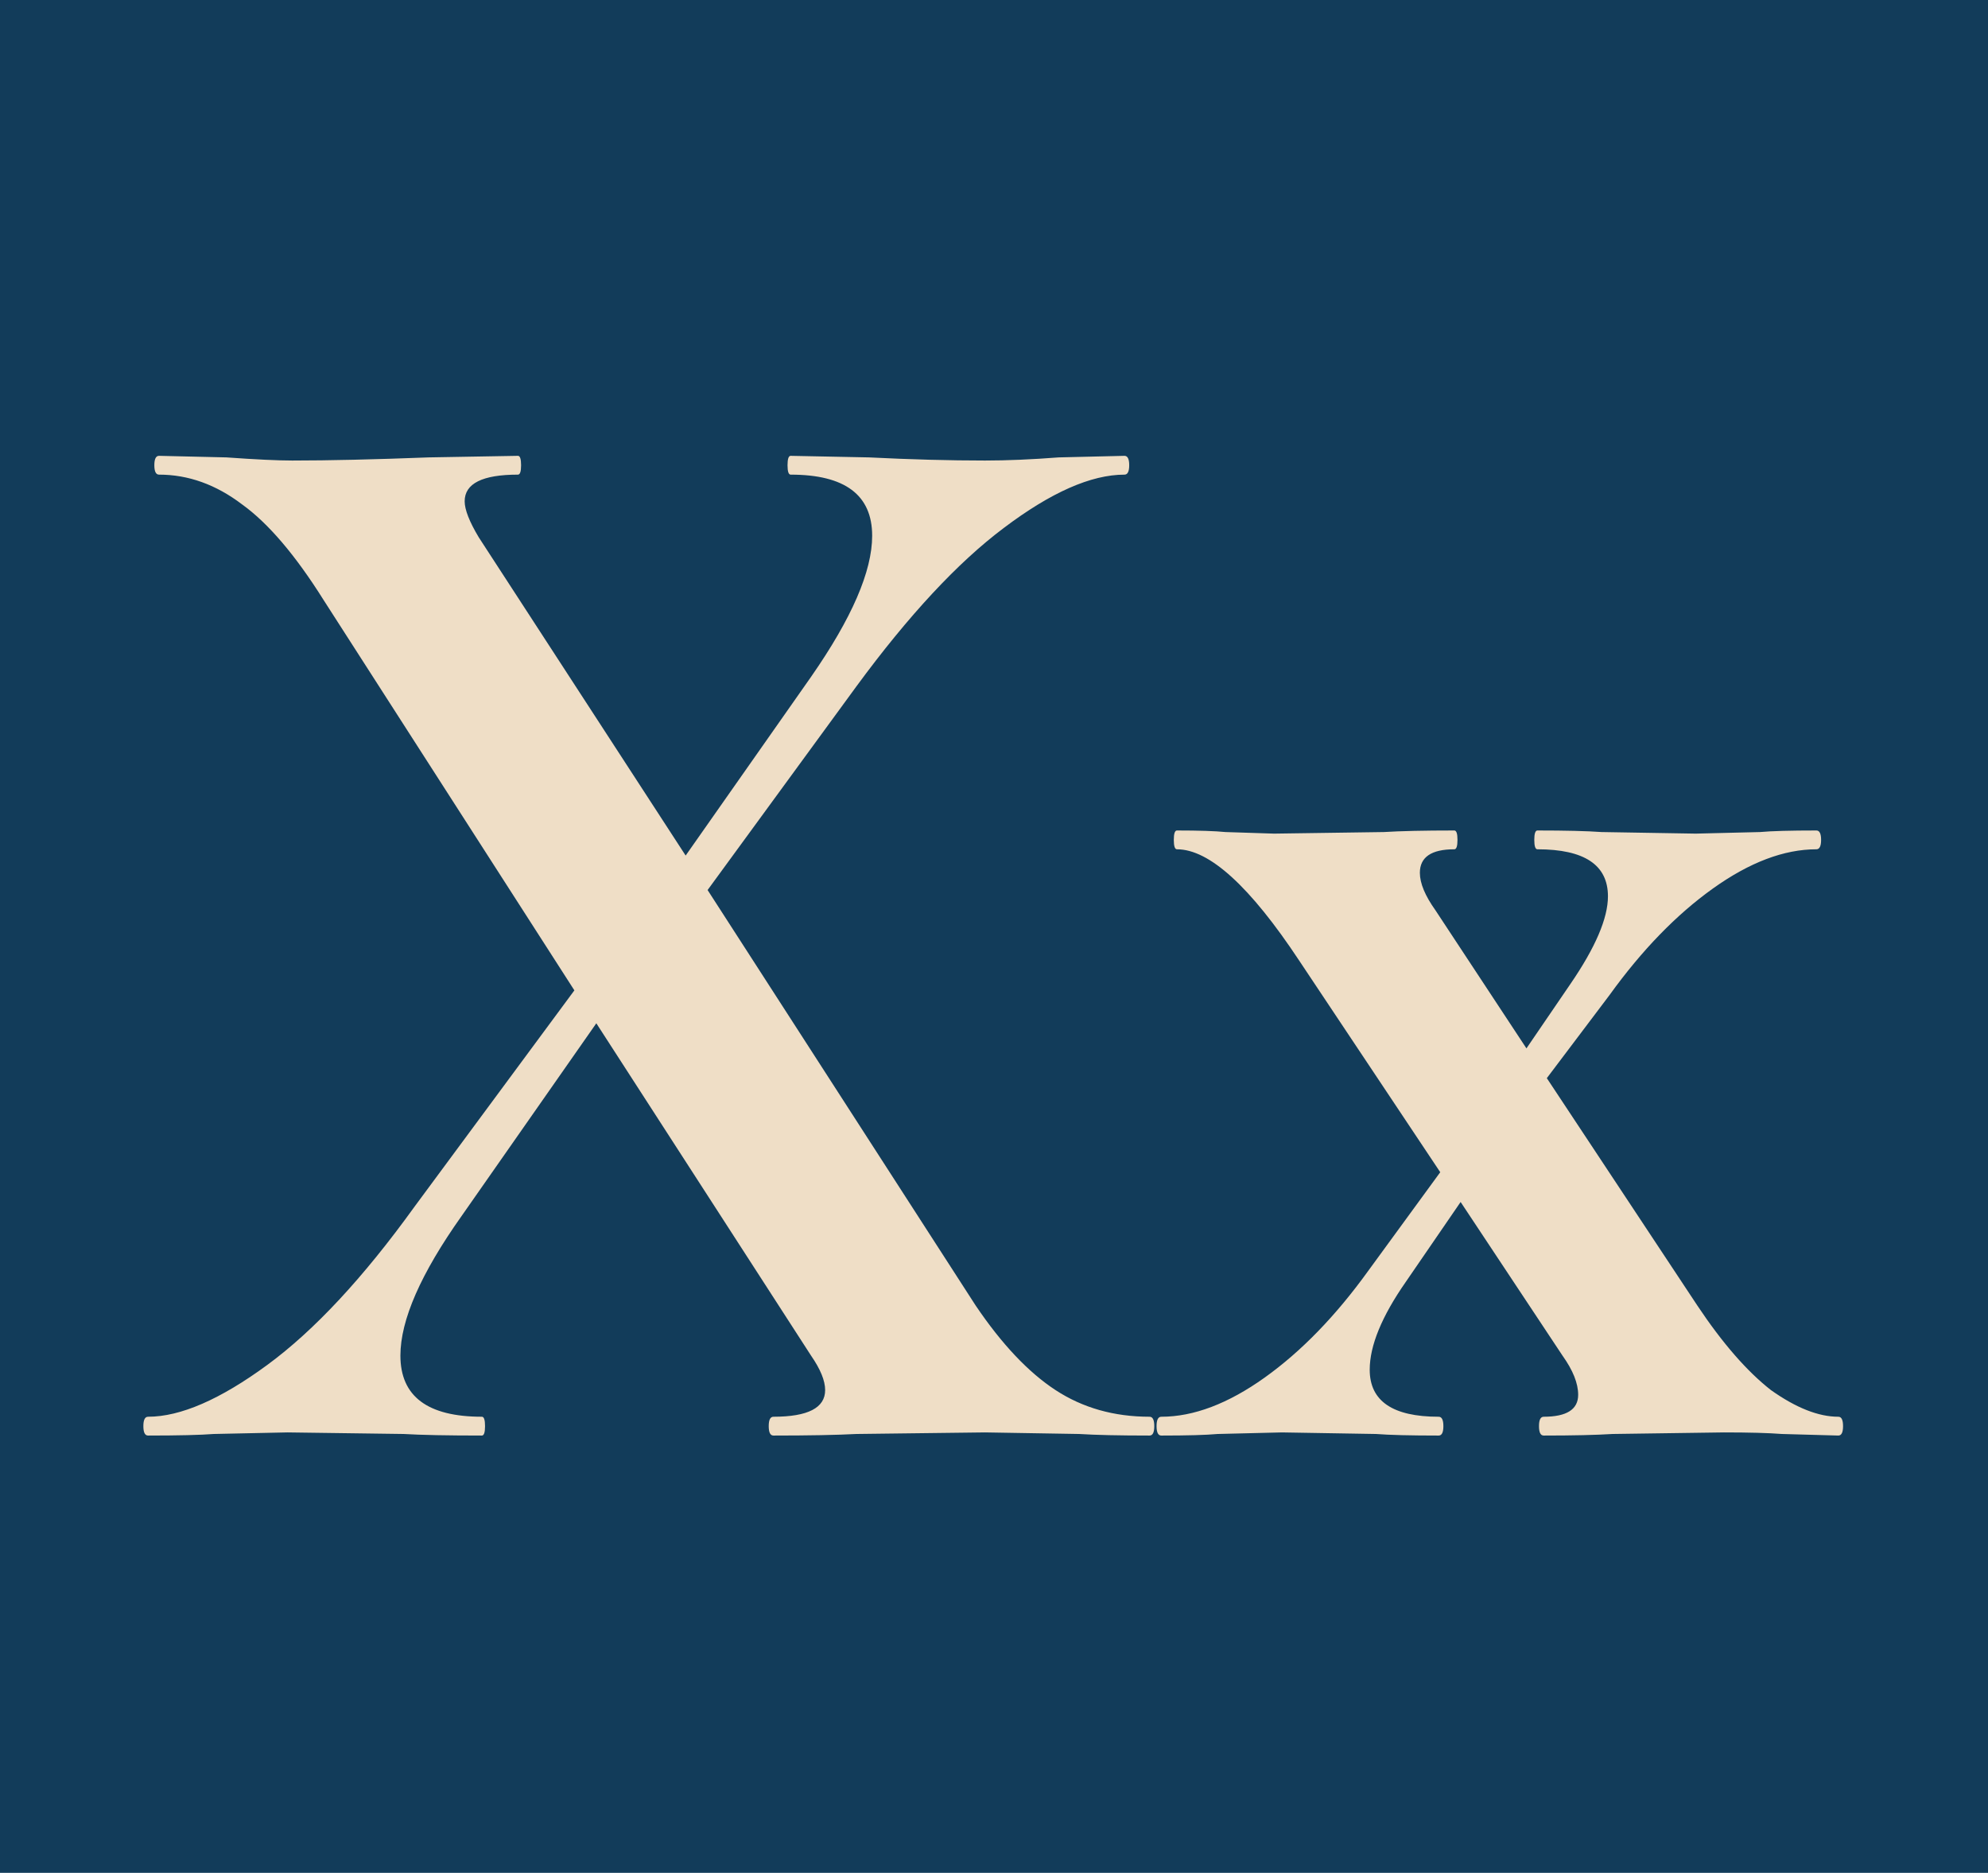 <svg xmlns="http://www.w3.org/2000/svg" width="482" height="454" fill="none"  xmlns:v="https://vecta.io/nano"><path fill="#123c5a" d="M0 0h482v454H0z"/><path d="M278.72 343.44c.76 0 1.14.76 1.14 2.28s-.38 2.28-1.14 2.28c-7.347 0-13.047-.127-17.1-.38l-22.8-.38-31.16.38c-4.813.253-11.527.38-20.14.38-.76 0-1.14-.76-1.14-2.28s.38-2.28 1.14-2.28c8.36 0 12.54-2.153 12.54-6.46 0-2.28-1.14-5.067-3.42-8.36l-52.06-80.56-32.68 46.74c-9.88 13.933-14.82 25.207-14.82 33.82 0 9.88 6.587 14.82 19.76 14.82.507 0 .76.76.76 2.28s-.253 2.28-.76 2.28c-8.36 0-14.693-.127-19-.38l-28.12-.38-17.86.38c-3.293.253-8.613.38-15.96.38-.76 0-1.14-.76-1.14-2.28s.38-2.28 1.14-2.28c7.853 0 17.48-4.18 28.88-12.54s23.307-21.153 35.72-38.38l38.76-52.44-60.8-94.62c-6.84-10.893-13.427-18.62-19.76-23.18-6.333-4.813-13.047-7.22-20.14-7.22-.76 0-1.14-.76-1.14-2.28s.38-2.28 1.14-2.28l16.34.38c7.093.507 12.413.76 15.96.76 8.867 0 19.887-.253 33.06-.76l21.66-.38c.507 0 .76.76.76 2.28s-.253 2.28-.76 2.28c-8.613 0-12.92 2.153-12.92 6.46 0 2.027 1.14 4.94 3.42 8.74l50.16 77.14 30.4-43.32c9.88-14.187 14.82-25.587 14.82-34.2 0-9.88-6.587-14.82-19.76-14.82-.507 0-.76-.76-.76-2.28s.253-2.28.76-2.28l19 .38c10.133.507 19.507.76 28.12.76 5.32 0 11.273-.253 17.86-.76l15.96-.38c.76 0 1.14.76 1.14 2.28s-.38 2.28-1.14 2.28c-8.107 0-17.86 4.307-29.26 12.92-11.147 8.36-23.053 21.153-35.72 38.38l-36.1 49.4 64.98 100.7c6.333 9.373 12.793 16.213 19.38 20.52s14.187 6.46 22.8 6.46zm166.995 0c.76 0 1.14.76 1.14 2.28s-.38 2.28-1.14 2.28l-13.68-.38c-3.293-.253-7.98-.38-14.06-.38l-26.98.38c-4.053.253-9.627.38-16.72.38-.76 0-1.14-.76-1.14-2.28s.38-2.28 1.14-2.28c5.573 0 8.36-1.773 8.36-5.32 0-2.787-1.267-5.953-3.8-9.5l-24.7-37.24-13.3 19.38c-5.827 8.36-8.74 15.453-8.74 21.28 0 7.6 5.573 11.4 16.72 11.4.76 0 1.14.76 1.14 2.28s-.38 2.28-1.14 2.28c-6.84 0-11.907-.127-15.2-.38l-22.8-.38-15.58.38c-2.787.253-7.347.38-13.68.38-.76 0-1.14-.76-1.14-2.28s.38-2.28 1.14-2.28c7.853 0 16.213-3.167 25.08-9.5s17.227-14.947 25.08-25.84l17.48-23.94-34.2-51.3c-11.907-17.987-21.787-26.98-29.64-26.98-.507 0-.76-.76-.76-2.28s.253-2.28.76-2.28c5.32 0 9.247.127 11.78.38l11.78.38 26.6-.38c4.053-.253 9.753-.38 17.1-.38.507 0 .76.76.76 2.28s-.253 2.28-.76 2.28c-5.573 0-8.36 1.9-8.36 5.7 0 2.533 1.267 5.573 3.8 9.12l22.04 33.44 10.64-15.58c6.08-8.867 9.12-15.96 9.12-21.28 0-7.6-5.7-11.4-17.1-11.4-.507 0-.76-.76-.76-2.28s.253-2.28.76-2.28c6.84 0 12.033.127 15.58.38l22.8.38 15.58-.38c2.787-.253 7.347-.38 13.68-.38.76 0 1.14.76 1.14 2.28s-.38 2.28-1.14 2.28c-7.853 0-16.213 3.167-25.08 9.5s-17.227 14.947-25.08 25.84l-15.2 20.14 36.48 55.1c6.08 9.12 12.033 15.96 17.86 20.52 6.08 4.307 11.527 6.46 16.34 6.46z" fill="#efdec6"/></svg>